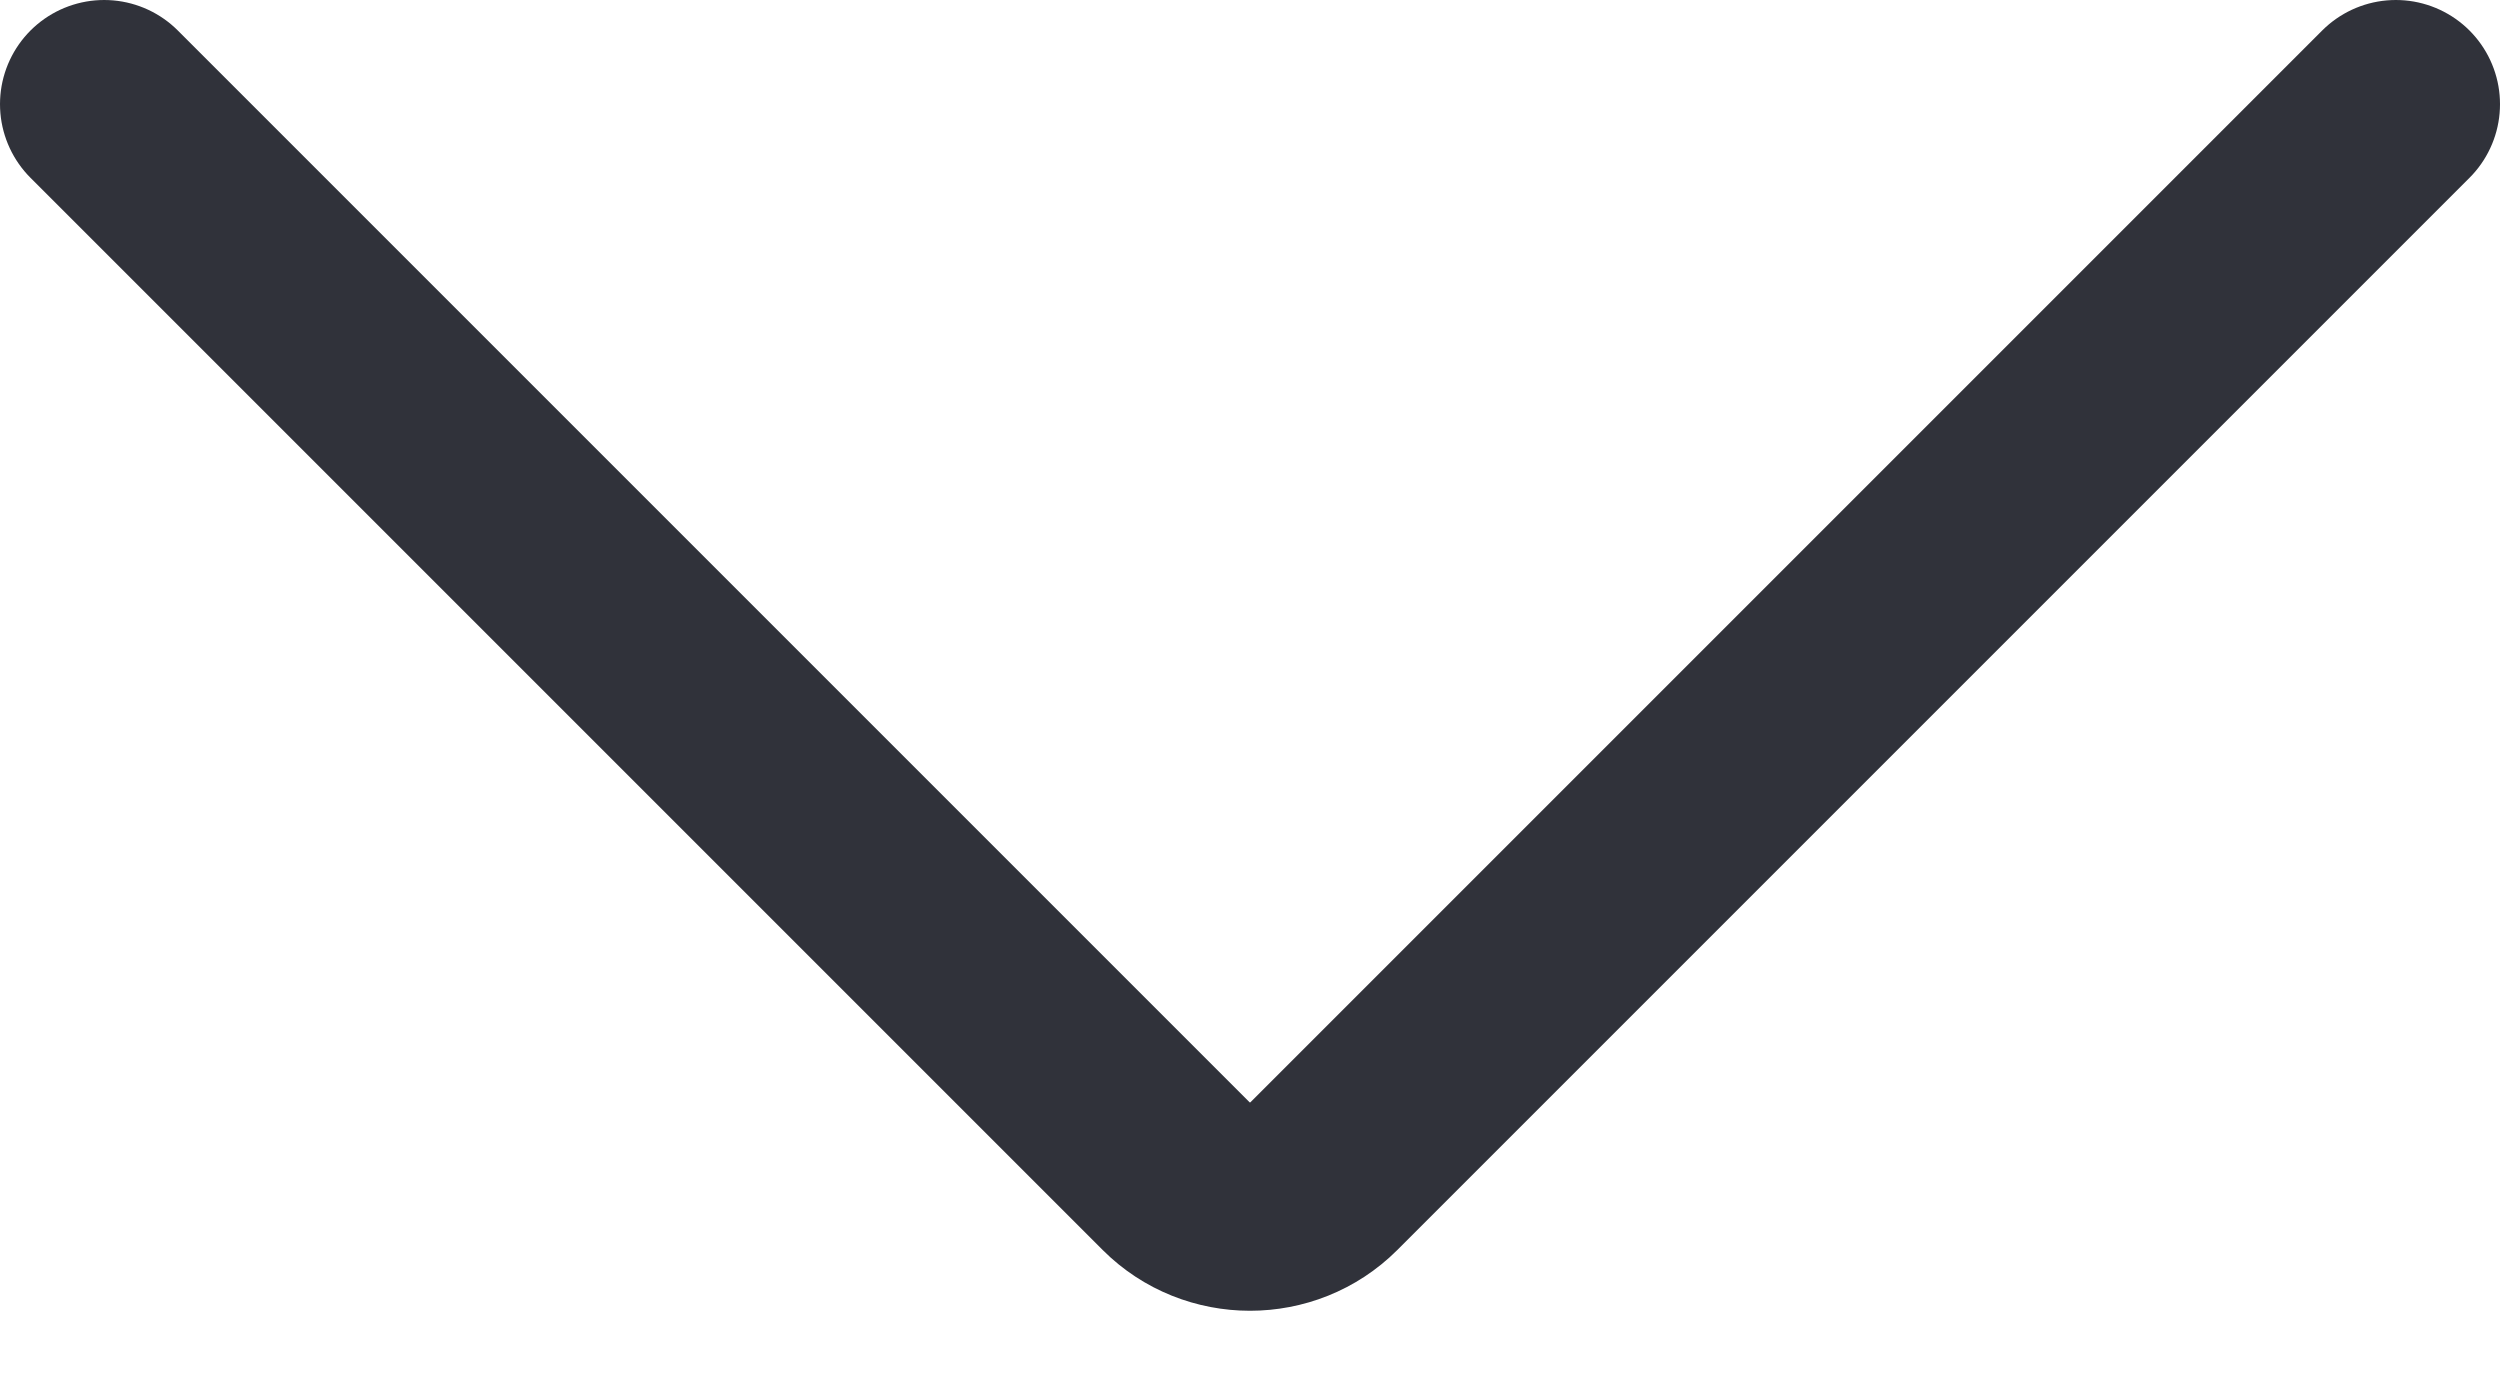 <svg width="18" height="10" viewBox="0 0 18 10" fill="none" xmlns="http://www.w3.org/2000/svg">
<path d="M0.75 0.75L8.47 8.47C8.76 8.76 9.24 8.76 9.53 8.47L17.25 0.75" stroke="#30323A" stroke-width="1.5" stroke-linecap="round" stroke-linejoin="round"/>
</svg>
